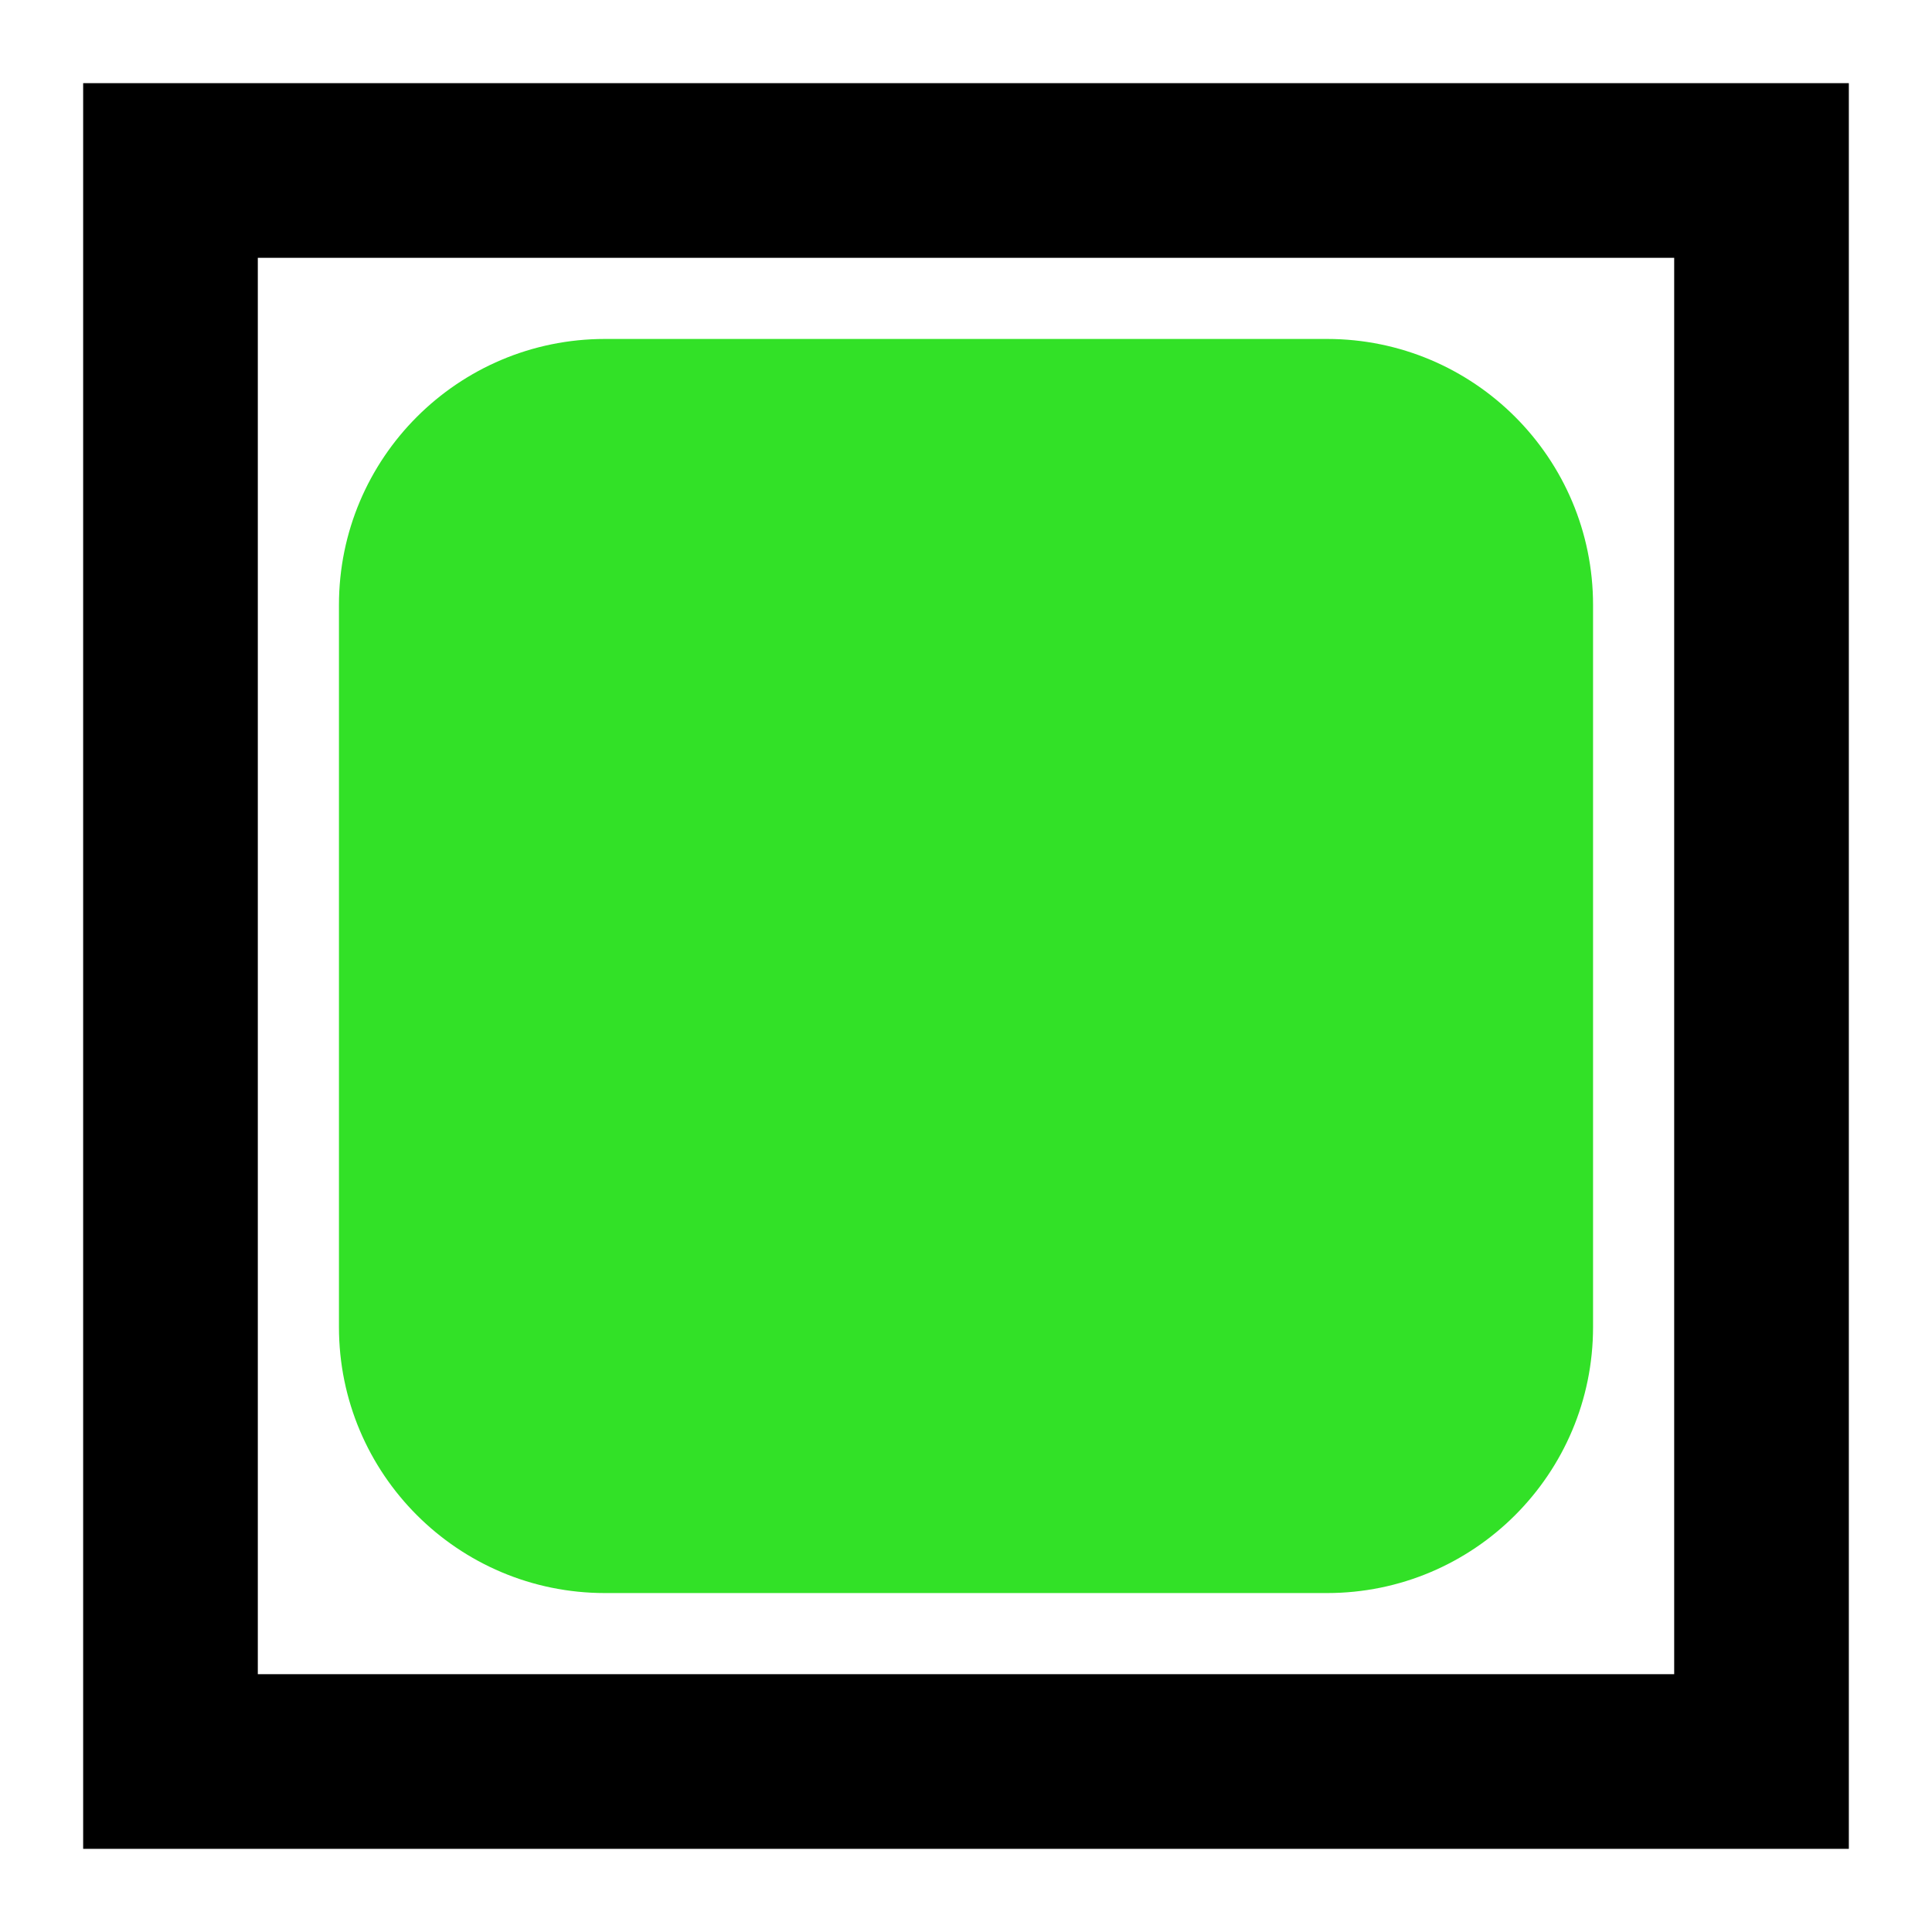 <?xml version="1.0" encoding="UTF-8" standalone="no" ?>
<!DOCTYPE svg PUBLIC "-//W3C//DTD SVG 1.1//EN" "http://www.w3.org/Graphics/SVG/1.1/DTD/svg11.dtd">
<svg xmlns="http://www.w3.org/2000/svg" xmlns:xlink="http://www.w3.org/1999/xlink" version="1.1" width="500" height="500" viewBox="0 0 500 500" xml:space="preserve">
<desc>Created with Fabric.js 4.6.0</desc>
<defs>
</defs>
<g transform="matrix(1 0 0 1 250 250)" id="nIi2CzEcgU8uq9AySqwwv"  >
<path style="stroke: rgb(224,243,89); stroke-width: 0; stroke-dasharray: none; stroke-linecap: butt; stroke-dashoffset: 0; stroke-linejoin: miter; stroke-miterlimit: 4; fill: rgb(66,246,17); fill-opacity: 0; fill-rule: nonzero; opacity: 1;" vector-effect="non-scaling-stroke"  transform=" translate(-206.07, -206.07)" d="M 0 0 L 412.146 0 L 412.146 412.146 L 0 412.146 z" stroke-linecap="round" />
</g>
<g transform="matrix(1.13 0 0 1.13 250 250)" id="u2PzHIlqhV6HM-sWDaass"  >
<path style="stroke: rgb(0,0,0); stroke-width: 40; stroke-dasharray: none; stroke-linecap: butt; stroke-dashoffset: 0; stroke-linejoin: miter; stroke-miterlimit: 4; fill: none; fill-rule: nonzero; opacity: 1;" vector-effect="non-scaling-stroke"  transform=" translate(0, 0)" d="M -182.193 -182.193 L 182.193 -182.193 L 182.193 182.193 L -182.193 182.193 z" stroke-linecap="round" />
</g>
<g transform="matrix(1 0 0 1 250 250)" id="5ym8CMJw7-K0g4qDIXEFI"  >
<path style="stroke: rgb(194,200,23); stroke-width: 0; stroke-dasharray: none; stroke-linecap: butt; stroke-dashoffset: 0; stroke-linejoin: miter; stroke-miterlimit: 4; fill: rgb(50,225,39); fill-rule: nonzero; opacity: 1;" vector-effect="non-scaling-stroke"  transform=" translate(-162.28, -162.28)" d="M 0 68.85 C 0 30.825 30.825 0 68.85 0 L 255.712 0 L 255.712 0 C 293.736 0 324.561 30.825 324.561 68.85 L 324.561 255.712 L 324.561 255.712 C 324.561 293.736 293.736 324.561 255.712 324.561 L 68.85 324.561 L 68.85 324.561 C 30.825 324.561 -1.4210854715202004e-14 293.736 -1.4210854715202004e-14 255.712 z" stroke-linecap="round" />
</g>
</svg>
